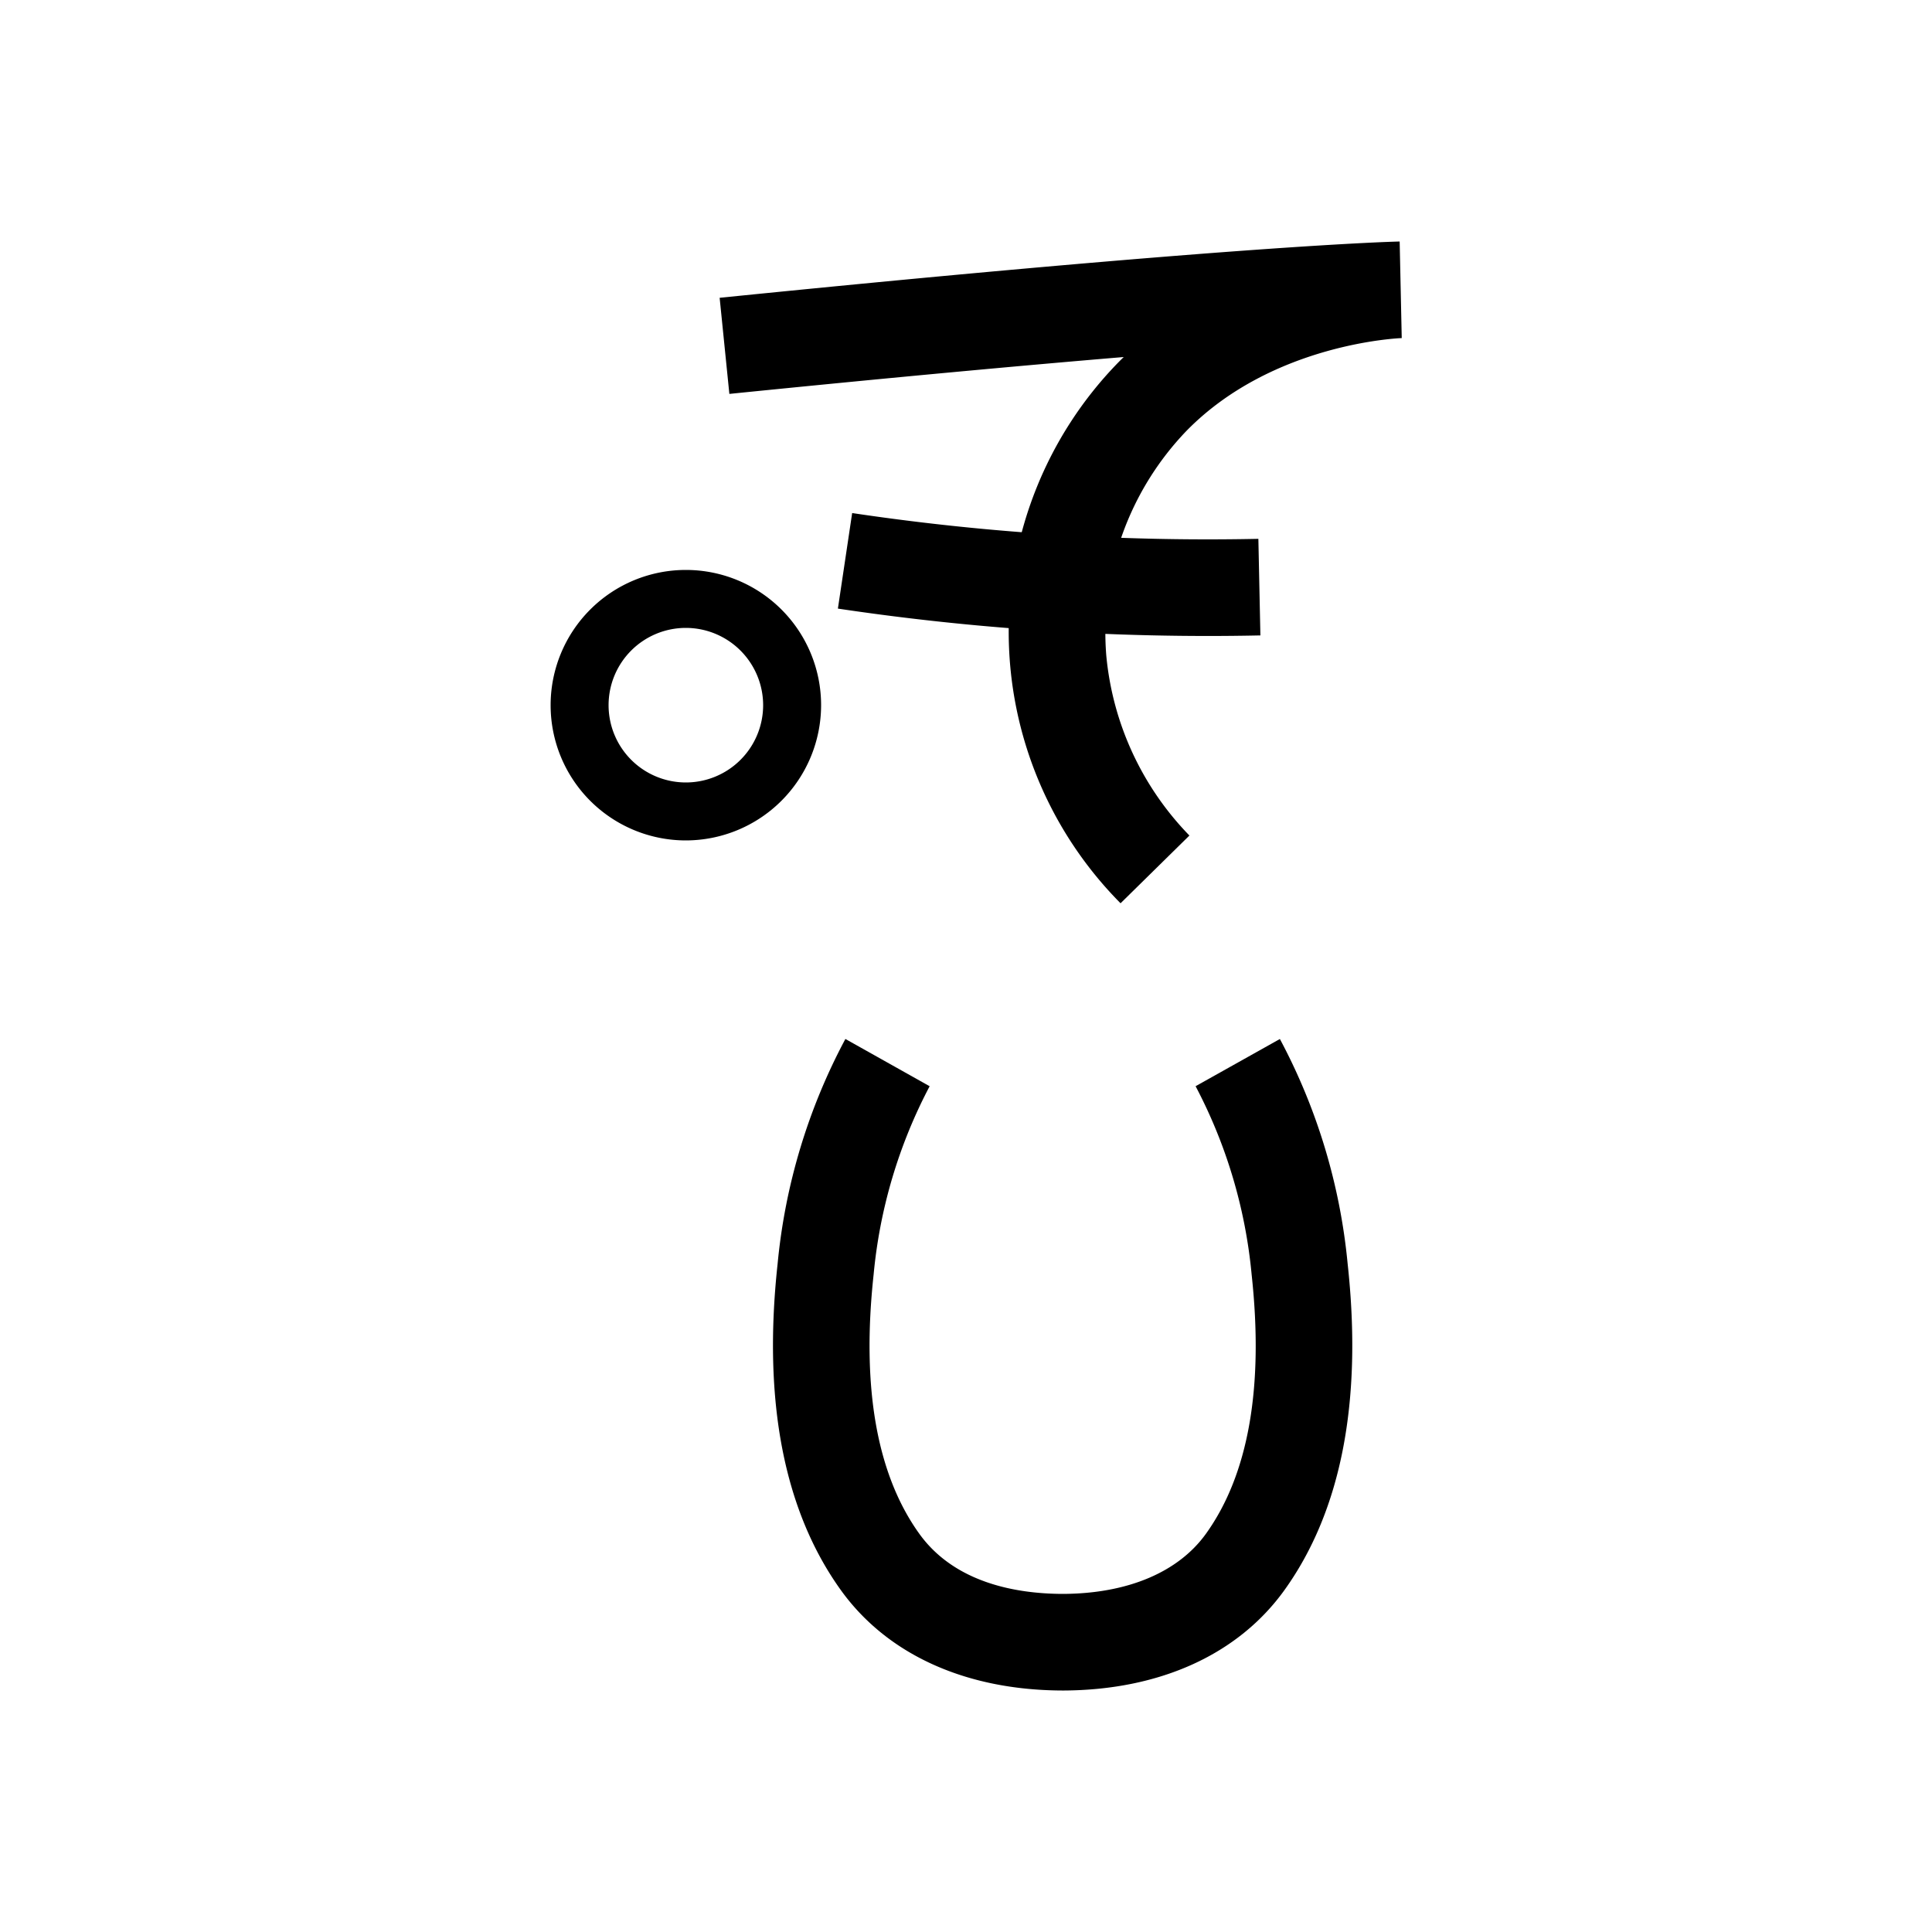 <svg xmlns="http://www.w3.org/2000/svg" viewBox="0 0 200 200" id="doy" data-name="doy"><title>doy</title><path d="M110.093,175h-.18c-9.977-.044-18.101-3.74-22.889-10.42-5.872-8.193-8.068-19.538-6.529-33.72a61.703,61.703,0,0,1,7.02-23.307l8.722,4.893A52.157,52.157,0,0,0,90.437,131.941c-1.266,11.659.32,20.681,4.715,26.813C98.829,163.884,105.237,164.986,110.002,165c6.708-.02,11.979-2.235,14.851-6.244,4.396-6.138,5.982-15.159,4.716-26.815a52.253,52.253,0,0,0-5.801-19.497l8.725-4.887a61.806,61.806,0,0,1,7.018,23.303c1.54,14.177-.655,25.521-6.526,33.719-4.784,6.681-12.909,10.378-22.891,10.422Z"/><path d="M116,93.506a39.917,39.917,0,0,1-.313-55.907q.318-.325.641-.639C106.126,37.813,92.75,39.034,75.503,40.777l-1.006-9.949c53.615-5.42,69.736-5.813,70.396-5.827l.214,9.998c-.115.003-13.353.483-22.276,9.596a30.107,30.107,0,0,0-8.31,23.251,30.795,30.795,0,0,0,8.607,18.648Z"/><path d="M125.051,65.836c-7.996,0-16.023-.368-23.934-1.098-4.783-.441-9.621-1.025-14.378-1.736l1.477-9.891c4.573.683,9.223,1.244,13.82,1.668a250.498,250.498,0,0,0,28.23,1.001l.209,9.998Q127.767,65.836,125.051,65.836Z"/><path d="M71,87A14,14,0,1,1,85,73,14.016,14.016,0,0,1,71,87Zm0-22a8,8,0,1,0,8,8A8.009,8.009,0,0,0,71,65Z"/></svg>